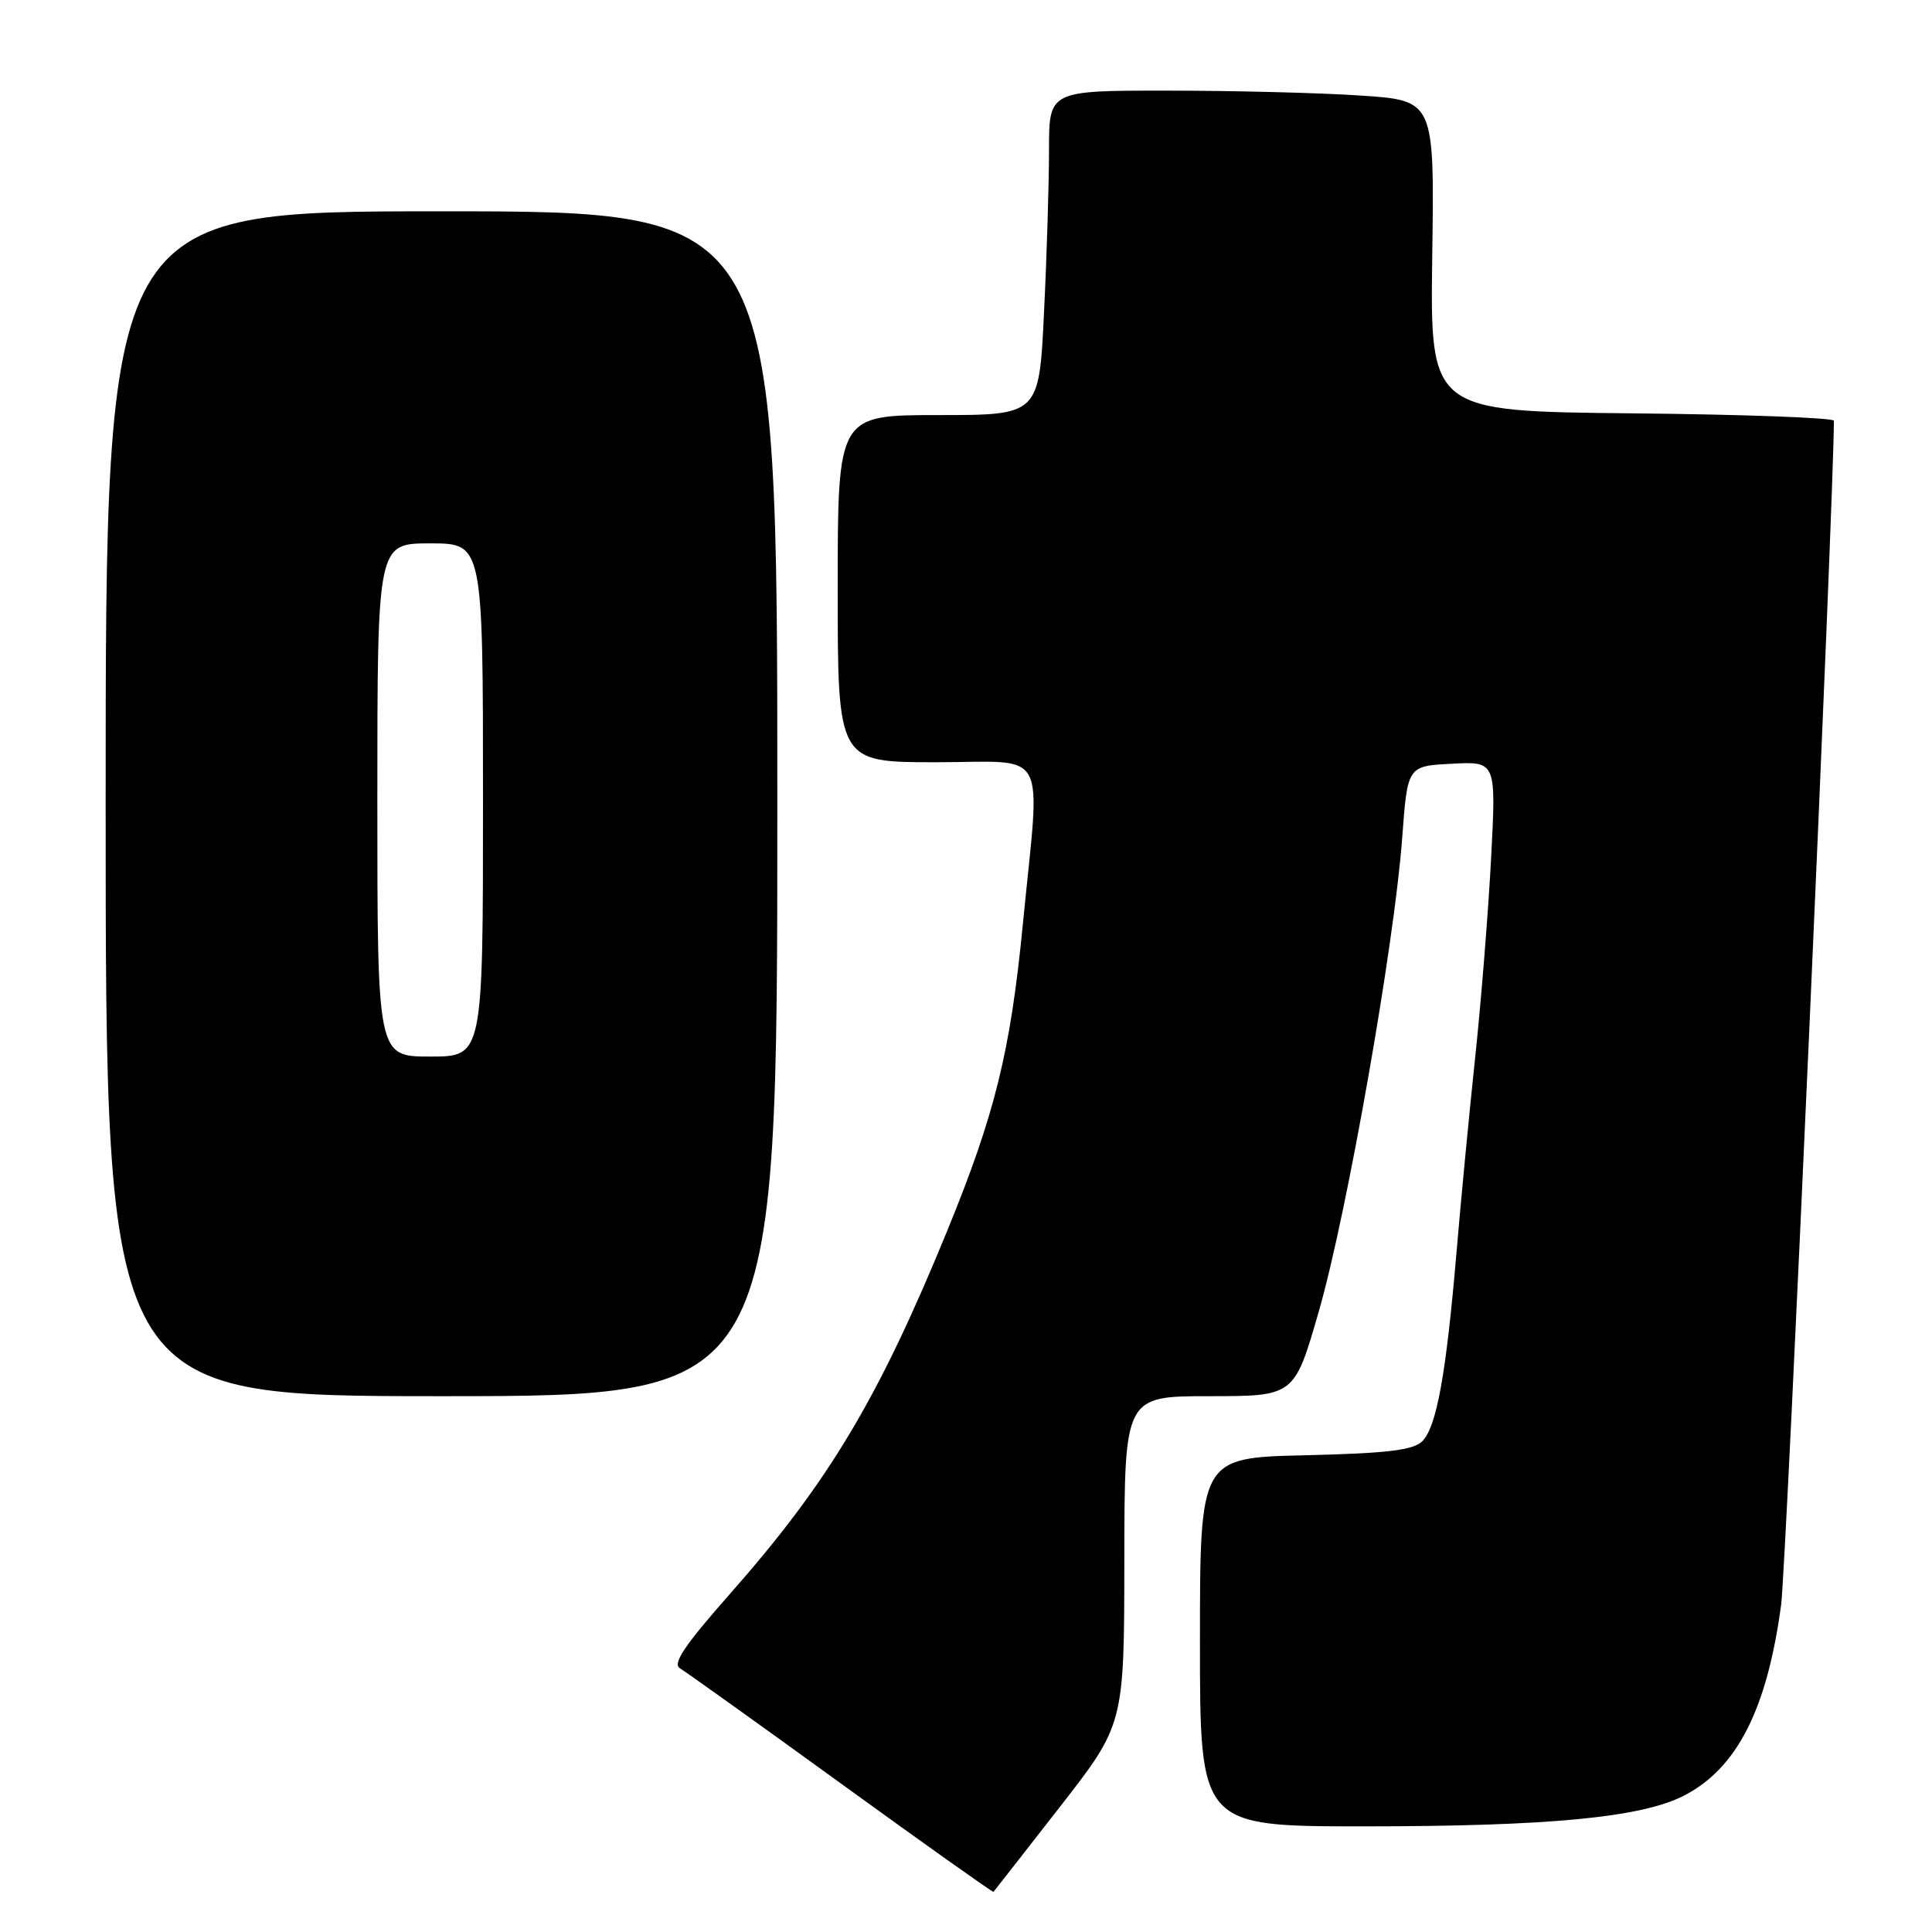 <?xml version="1.0" encoding="UTF-8" standalone="no"?>
<!DOCTYPE svg PUBLIC "-//W3C//DTD SVG 1.1//EN" "http://www.w3.org/Graphics/SVG/1.1/DTD/svg11.dtd" >
<svg xmlns="http://www.w3.org/2000/svg" xmlns:xlink="http://www.w3.org/1999/xlink" version="1.1" viewBox="0 0 256 256">
 <g >
 <path fill="currentColor"
d=" M 140.38 239.50 C 148.96 228.50 148.96 228.50 148.98 206.75 C 149.00 185.00 149.00 185.00 160.26 185.00 C 171.52 185.00 171.52 185.00 174.77 173.69 C 178.49 160.75 184.77 125.09 185.80 111.00 C 186.50 101.50 186.50 101.50 192.37 101.20 C 198.25 100.89 198.25 100.89 197.58 113.70 C 197.21 120.74 196.27 132.57 195.48 140.00 C 194.69 147.43 193.57 159.12 192.99 166.00 C 191.62 182.10 190.36 189.07 188.46 190.97 C 187.27 192.16 183.84 192.57 172.97 192.83 C 159.00 193.15 159.00 193.15 159.00 217.58 C 159.00 242.00 159.00 242.00 180.78 242.00 C 205.20 242.00 217.45 240.83 223.08 237.96 C 230.14 234.36 234.14 226.53 236.01 212.64 C 236.68 207.64 243.00 65.85 243.00 55.75 C 243.00 55.36 230.96 54.91 216.25 54.77 C 189.50 54.50 189.50 54.50 189.78 33.90 C 190.07 13.31 190.07 13.31 180.28 12.66 C 174.90 12.30 163.41 12.01 154.75 12.01 C 139.00 12.00 139.00 12.00 139.00 19.84 C 139.00 24.15 138.71 33.83 138.34 41.34 C 137.69 55.00 137.69 55.00 124.34 55.00 C 111.00 55.00 111.00 55.00 111.00 78.00 C 111.00 101.00 111.00 101.00 124.00 101.00 C 139.19 101.00 137.87 98.54 135.53 122.50 C 133.88 139.38 131.84 147.63 125.49 163.14 C 116.39 185.36 109.79 196.38 96.80 211.11 C 90.68 218.04 89.06 220.46 90.11 221.07 C 90.87 221.52 100.50 228.40 111.49 236.37 C 122.48 244.34 131.55 250.77 131.64 250.68 C 131.73 250.58 135.67 245.55 140.38 239.50 Z  M 103.00 106.50 C 103.00 28.00 103.00 28.00 58.50 28.00 C 14.00 28.00 14.00 28.00 14.00 106.50 C 14.00 185.00 14.00 185.00 58.50 185.00 C 103.00 185.00 103.00 185.00 103.00 106.50 Z  M 50.00 106.00 C 50.00 72.00 50.00 72.00 57.00 72.00 C 64.00 72.00 64.00 72.00 64.00 106.00 C 64.00 140.00 64.00 140.00 57.00 140.00 C 50.00 140.00 50.00 140.00 50.00 106.00 Z "/>
</g>
</svg>